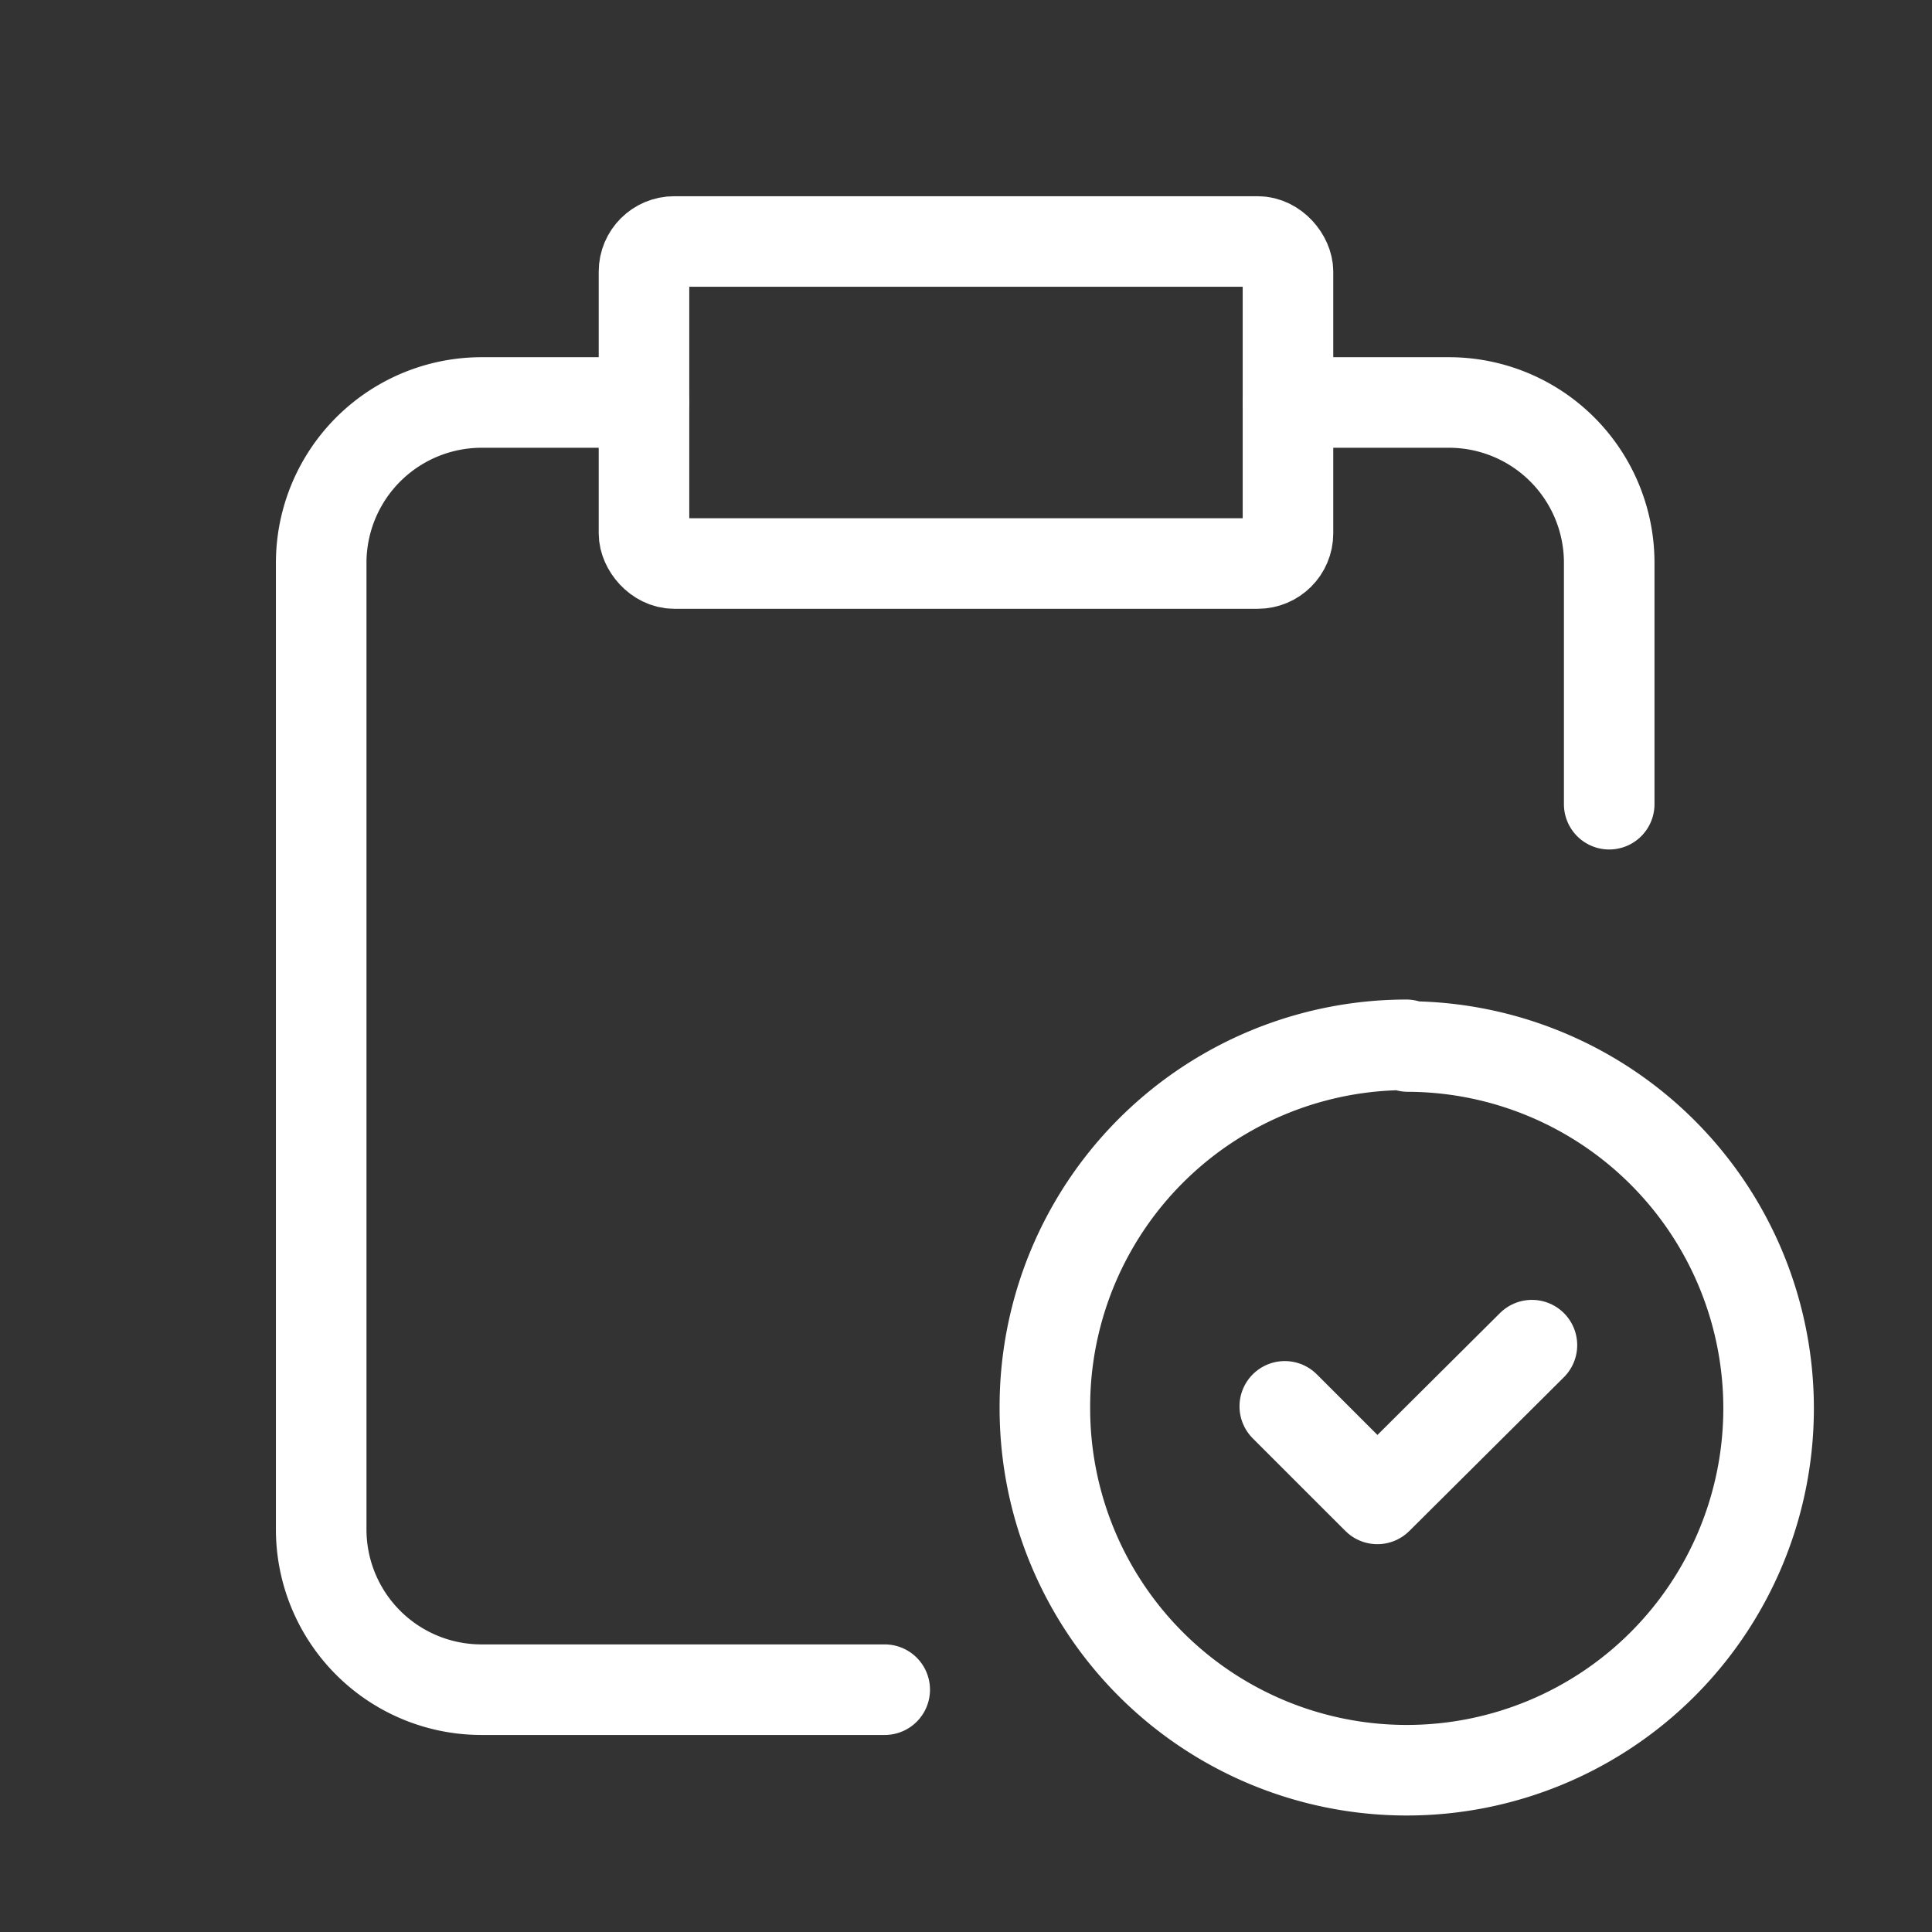 <svg xmlns="http://www.w3.org/2000/svg" width="64" height="64"><rect width="100%" height="100%" fill="#333333" stroke="none"/><g transform="translate(10.64 8)" fill="none" stroke="#fff" stroke-linecap="round" stroke-linejoin="round" stroke-miterlimit="10" stroke-width="3"><path d="M10.693 5.333h-5.36A5.315 5.315 0 000 10.666h0v32h0a5.309 5.309 0 005.333 5.307h13.334"/><rect width="21.333" height="10.667" rx="1" transform="translate(10.693)"/><path data-name="Path" d="M32.027 5.333h5.307a5.309 5.309 0 015.333 5.307v8m-6.641 8.027h-.027A11.987 11.987 0 1123.973 38.64h0a11.984 11.984 0 0111.973-12.029h0"/><path data-name="Path" d="M40.107 36.56l-5.12 5.093-3.067-3.066"/></g><path data-name="Path" d="M0 0h64v64H0z" fill="none"/></svg>